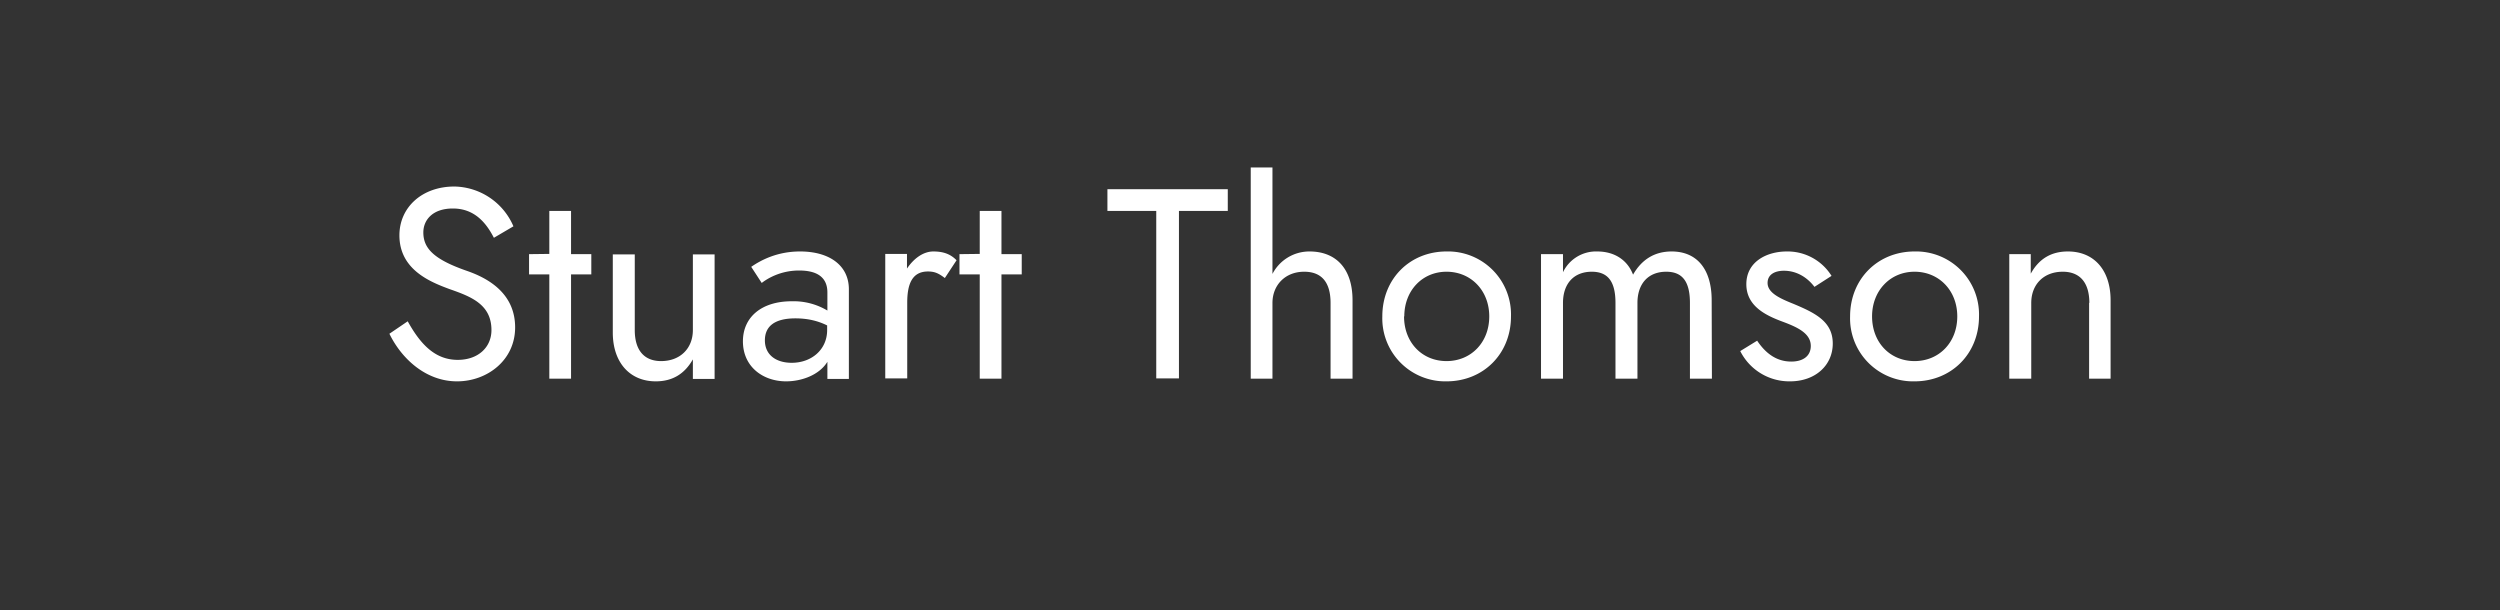 <svg
  xmlns="http://www.w3.org/2000/svg"
  style="min-width: 1024px"
  preserveAspectRatio="xMidYMid"
  viewBox="0 0 1024 250"
>
  <rect x="0" y="0" width="1024" height="250" fill="#333333" stroke="none"/>
  <style>
    .full-motion {
      display: unset;
    }

    .reduced-motion {
      display: none;
    }

    @media (prefers-reduced-motion) {
      .full-motion {
        display: none;
      }

      .reduced-motion {
        display: unset;
      }
    }
  </style>
  <path class="full-motion" d="" fill="#002355" opacity="0.4">
    <animate
      attributeName="d"
      values="M0 0 L0 141.34 Q128 150.81 256 192.52 T512 209.066 T768 205.562 T1024 146.308 L1024 0 Z;M0 0 L0 136.705 Q128 138.182 256 151.742 T512 204.556 T768 214.945 T1024 157.7 L1024 0 Z;M0 0 L0 148.186 Q128 133.503 256 170.945 T512 157.671 T768 117.261 T1024 125.85 L1024 0 Z;M0 0 L0 154.022 Q128 123.857 256 146.25 T512 193.688 T768 187.199 T1024 133.938 L1024 0 Z;M0 0 L0 141.34 Q128 150.81 256 192.52 T512 209.066 T768 205.562 T1024 146.308 L1024 0 Z"
      dur="60s"
      begin="0s"
      repeatCount="indefinite"
      calcMode="spline"
      keySplines="0.5 0 0.5 1;0.5 0 0.5 1;0.5 0 0.5 1;0.5 0 0.5 1"
      keyTimes="0;0.25;0.5;0.75;1"
    ></animate>
  </path>
  <path
    class="reduced-motion"
    d="M0 0 L0 141.34 Q128 150.81 256 192.52 T512 209.066 T768 205.562 T1024 146.308 L1024 0 Z"
    fill="#002355"
    opacity="0.4"
  ></path>
  <path class="full-motion" d="" fill="#002355" opacity="0.4">
    <animate
      attributeName="d"
      values="M0 0 L0 153.008 Q128 120.873 256 166.2 T512 195.416 T768 200.319 T1024 145.945 L1024 0 Z;M0 0 L0 145.921 Q128 177.432 256 136.825 T512 171.376 T768 115.63 T1024 135.719 L1024 0 Z;M0 0 L0 156.439 Q128 145.597 256 109.479 T512 134.58 T768 97.522 T1024 133.696 L1024 0 Z;M0 0 L0 126.852 Q128 108.213 256 107.664 T512 66.749 T768 132.216 T1024 154.235 L1024 0 Z;M0 0 L0 153.008 Q128 120.873 256 166.2 T512 195.416 T768 200.319 T1024 145.945 L1024 0 Z"
      dur="60s"
      begin="-8.571s"
      repeatCount="indefinite"
      calcMode="spline"
      keySplines="0.5 0 0.5 1;0.5 0 0.5 1;0.5 0 0.5 1;0.5 0 0.5 1"
      keyTimes="0;0.25;0.5;0.75;1"
    ></animate>
  </path>
  <path
    class="reduced-motion"
    d="M0 0 L0 153.008 Q128 120.873 256 166.2 T512 195.416 T768 200.319 T1024 145.945 L1024 0 Z"
    fill="#002355"
    opacity="0.4"
  ></path>
  <path class="full-motion" d="" fill="#002355" opacity="0.4">
    <animate
      attributeName="d"
      values="M0 0 L0 155.439 Q128 173.873 256 155.647 T512 111.107 T768 147.341 T1024 136.112 L1024 0 Z;M0 0 L0 130.389 Q128 73.383 256 86.445 T512 96.091 T768 79.672 T1024 133.072 L1024 0 Z;M0 0 L0 143.828 Q128 155.117 256 173.571 T512 142.701 T768 123.928 T1024 127.074 L1024 0 Z;M0 0 L0 156.855 Q128 108.069 256 112.67 T512 74.095 T768 101.638 T1024 135.835 L1024 0 Z;M0 0 L0 155.439 Q128 173.873 256 155.647 T512 111.107 T768 147.341 T1024 136.112 L1024 0 Z"
      dur="60s"
      begin="-17.143s"
      repeatCount="indefinite"
      calcMode="spline"
      keySplines="0.5 0 0.5 1;0.5 0 0.5 1;0.5 0 0.5 1;0.5 0 0.5 1"
      keyTimes="0;0.25;0.5;0.75;1"
    ></animate>
  </path>
  <path
    class="reduced-motion"
    d="M0 0 L0 155.439 Q128 173.873 256 155.647 T512 111.107 T768 147.341 T1024 136.112 L1024 0 Z"
    fill="#002355"
    opacity="0.4"
  ></path>
  <path class="full-motion" d="" fill="#002355" opacity="0.4">
    <animate
      attributeName="d"
      values="M0 0 L0 132.546 Q128 187.572 256 173.283 T512 191.766 T768 130.387 T1024 143.666 L1024 0 Z;M0 0 L0 128.863 Q128 150.169 256 107.26 T512 144.003 T768 162.335 T1024 143.803 L1024 0 Z;M0 0 L0 136.046 Q128 137.827 256 117.233 T512 126.584 T768 107.699 T1024 143.136 L1024 0 Z;M0 0 L0 159.935 Q128 165.88 256 117.77 T512 109.853 T768 97.09 T1024 133.3 L1024 0 Z;M0 0 L0 132.546 Q128 187.572 256 173.283 T512 191.766 T768 130.387 T1024 143.666 L1024 0 Z"
      dur="60s"
      begin="-25.714s"
      repeatCount="indefinite"
      calcMode="spline"
      keySplines="0.5 0 0.5 1;0.5 0 0.5 1;0.5 0 0.5 1;0.5 0 0.5 1"
      keyTimes="0;0.25;0.5;0.75;1"
    ></animate>
  </path>
  <path
    class="reduced-motion"
    d="M0 0 L0 132.546 Q128 187.572 256 173.283 T512 191.766 T768 130.387 T1024 143.666 L1024 0 Z"
    fill="#002355"
    opacity="0.4"
  ></path>
  <path class="full-motion" d="" fill="#002355" opacity="0.4">
    <animate
      attributeName="d"
      values="M0 0 L0 149.585 Q128 146.096 256 143.939 T512 191.212 T768 178.237 T1024 128.668 L1024 0 Z;M0 0 L0 159.008 Q128 141.971 256 146.428 T512 160.115 T768 139.527 T1024 128.037 L1024 0 Z;M0 0 L0 140.404 Q128 133.714 256 169.342 T512 131.219 T768 112.511 T1024 151.935 L1024 0 Z;M0 0 L0 145.451 Q128 152.668 256 94.768 T512 110.151 T768 104.537 T1024 154.911 L1024 0 Z;M0 0 L0 149.585 Q128 146.096 256 143.939 T512 191.212 T768 178.237 T1024 128.668 L1024 0 Z"
      dur="60s"
      begin="-34.286s"
      repeatCount="indefinite"
      calcMode="spline"
      keySplines="0.5 0 0.5 1;0.5 0 0.5 1;0.5 0 0.5 1;0.5 0 0.5 1"
      keyTimes="0;0.25;0.5;0.75;1"
    ></animate>
  </path>
  <path
    class="reduced-motion"
    d="M0 0 L0 149.585 Q128 146.096 256 143.939 T512 191.212 T768 178.237 T1024 128.668 L1024 0 Z"
    fill="#002355"
    opacity="0.4"
  ></path>
  <path class="full-motion" d="" fill="#002355" opacity="0.4">
    <animate
      attributeName="d"
      values="M0 0 L0 157.793 Q128 170.34 256 143.373 T512 190.944 T768 140.167 T1024 138.181 L1024 0 Z;M0 0 L0 133.397 Q128 82.167 256 102.234 T512 88.99 T768 132.98 T1024 149.373 L1024 0 Z;M0 0 L0 136.274 Q128 173.537 256 168.844 T512 138.554 T768 121.496 T1024 127.79 L1024 0 Z;M0 0 L0 145.302 Q128 118.001 256 145.189 T512 165.421 T768 130.012 T1024 151.565 L1024 0 Z;M0 0 L0 157.793 Q128 170.34 256 143.373 T512 190.944 T768 140.167 T1024 138.181 L1024 0 Z"
      dur="60s"
      begin="-42.857s"
      repeatCount="indefinite"
      calcMode="spline"
      keySplines="0.5 0 0.5 1;0.5 0 0.5 1;0.5 0 0.5 1;0.5 0 0.5 1"
      keyTimes="0;0.25;0.5;0.75;1"
    ></animate>
  </path>
  <path
    class="reduced-motion"
    d="M0 0 L0 157.793 Q128 170.34 256 143.373 T512 190.944 T768 140.167 T1024 138.181 L1024 0 Z"
    fill="#002355"
    opacity="0.4"
  ></path>
  <path class="full-motion" d="" fill="#002355" opacity="0.4">
    <animate
      attributeName="d"
      values="M0 0 L0 138.378 Q128 100.811 256 74.286 T512 68.292 T768 110.119 T1024 128.142 L1024 0 Z;M0 0 L0 143.92 Q128 142.575 256 143.495 T512 212.961 T768 167.618 T1024 140.236 L1024 0 Z;M0 0 L0 152.988 Q128 121.346 256 150.551 T512 156.135 T768 166.013 T1024 121.454 L1024 0 Z;M0 0 L0 130.908 Q128 84.378 256 105.804 T512 74.62 T768 124.998 T1024 122.796 L1024 0 Z;M0 0 L0 138.378 Q128 100.811 256 74.286 T512 68.292 T768 110.119 T1024 128.142 L1024 0 Z"
      dur="60s"
      begin="-51.429s"
      repeatCount="indefinite"
      calcMode="spline"
      keySplines="0.5 0 0.5 1;0.5 0 0.5 1;0.5 0 0.5 1;0.5 0 0.5 1"
      keyTimes="0;0.25;0.5;0.75;1"
    ></animate>
  </path>
  <path
    class="reduced-motion"
    d="M0 0 L0 138.378 Q128 100.811 256 74.286 T512 68.292 T768 110.119 T1024 128.142 L1024 0 Z"
    fill="#002355"
    opacity="0.4"
  ></path>
  <path
    aria-label="Stuart Thomson"
    fill="#fff"
    d="M167 131.6l-7.5 5.1c5 10.3 15 19.5 27.7 19.5 12.3 0 23.8-8.6 23.8-22.1 0-14.1-11.3-20.2-19.6-23.1-13.6-4.7-18-9.2-18-15.8 0-5 3.7-9.8 12.1-9.8 9.1 0 13.8 6.2 16.8 12l8-4.7a26.8 26.8 0 00-24.2-16.3c-13.2 0-22.5 8.5-22.5 20 0 14.1 12.7 19.1 20.5 22 8.9 3.1 17.2 6.3 17.2 16.8 0 7-5.4 12.2-13.8 12.2-9.3 0-15.3-6.4-20.5-15.8zM216.7 104.1v8.3h8.3v42.7h8.9v-42.7h8.3v-8.3h-8.3V86.4H225V104zM260 135.2v-31h-9v32c0 12.3 7 20 17.6 20 6.8 0 11.8-3 15.2-9v8h8.9v-51h-8.9v31c0 7.5-5.2 12.7-13 12.7-7 0-10.8-4.5-10.8-12.7zM312 115.9c2.3-1.8 7.7-5.1 15.3-5.1 6.3 0 11.6 2 11.6 9v7.4a27 27 0 00-14.6-3.8c-12.5 0-20 6.6-20 16.4 0 10.5 8.3 16.4 17.7 16.4 6.2 0 13.5-2.5 16.9-8v7h8.8v-36.7c0-9.8-8-15.5-20-15.5-9.4 0-16.1 3.6-20 6.3zm1.3 23.5c0-5.6 3.8-9 12.5-9 4.7 0 9 .9 13 2.9v1.9c0 8-6.4 13.4-14.5 13.4-6.5 0-11-3.3-11-9.2zM387 113.9l4.8-7.3c-2.7-2.8-5.9-3.6-9.5-3.6-4 0-7.9 2.7-10.8 7V104h-8.9v51h9v-31c0-7.3 1.8-12.8 8.5-12.8 2.8 0 4.4.8 6.8 2.6zM393 104.1v8.3h8.3v42.7h8.9v-42.7h8.3v-8.3h-8.3V86.4h-8.9V104zM453.6 86.4h20V155h9.3V86.4h20v-8.9h-49.3zM545 124v31.1h9V123c0-13.2-7-20-17.6-20a17 17 0 00-15.2 9.2V68.6h-8.9v86.5h8.9v-31c0-7.3 5.2-12.8 13-12.8 7.2 0 10.8 4.4 10.8 12.8zM566.2 129.6a25.8 25.8 0 0026.3 26.6c15 0 26.4-11.2 26.4-26.6a25.8 25.8 0 00-26.4-26.6c-15 0-26.3 11.2-26.3 26.6zm9 0c0-10.6 7.4-18.3 17.3-18.3 10 0 17.5 7.7 17.5 18.3 0 10.7-7.5 18.3-17.5 18.3s-17.4-7.6-17.4-18.3zM701.1 123c0-12.7-6-20-16.4-20-6.9 0-12.2 3.2-15.8 9.5-2.3-6-7.6-9.5-14.7-9.5a15 15 0 00-14 8.5v-7.4h-9v51h9v-31c0-8 4.5-12.8 11.8-12.8 6.6 0 9.7 4 9.7 12.8v31h9v-31c0-8 4.5-12.8 11.8-12.8 6.6 0 9.7 4 9.7 12.8v31h9zM719.8 139.5l-7 4.3a22.5 22.5 0 0020.4 12.4c10.4 0 17.5-6.6 17.5-15.5 0-9-7.2-12.5-16-16.2-5.5-2.2-10.7-4.5-10.7-8.6 0-3.5 3-5 6.7-5 5.4 0 9.7 2.9 12.5 6.6l7-4.5a21.2 21.2 0 00-18.3-10c-8.4 0-16.6 4.3-16.6 13.4 0 9 8 12.8 14.7 15.3 5.9 2.2 11.7 4.7 11.7 10 0 4-3 6.4-8 6.4-6.4 0-10.8-3.8-14-8.6zM757.8 129.6a25.8 25.8 0 0026.4 26.6c15 0 26.4-11.2 26.4-26.6a25.8 25.8 0 00-26.4-26.6c-15 0-26.4 11.2-26.4 26.6zm9 0c0-10.6 7.5-18.3 17.4-18.3 10 0 17.5 7.7 17.5 18.3 0 10.7-7.5 18.3-17.5 18.3s-17.4-7.6-17.4-18.3zM855.7 124v31.1h8.8V123c0-12.3-6.7-20-17.5-20-6.7 0-11.8 2.9-15.2 9.1v-8H823v51h9v-31c0-7.6 5.1-12.8 12.9-12.8 7 0 10.9 4.4 10.9 12.8z"
  ></path>
</svg>
